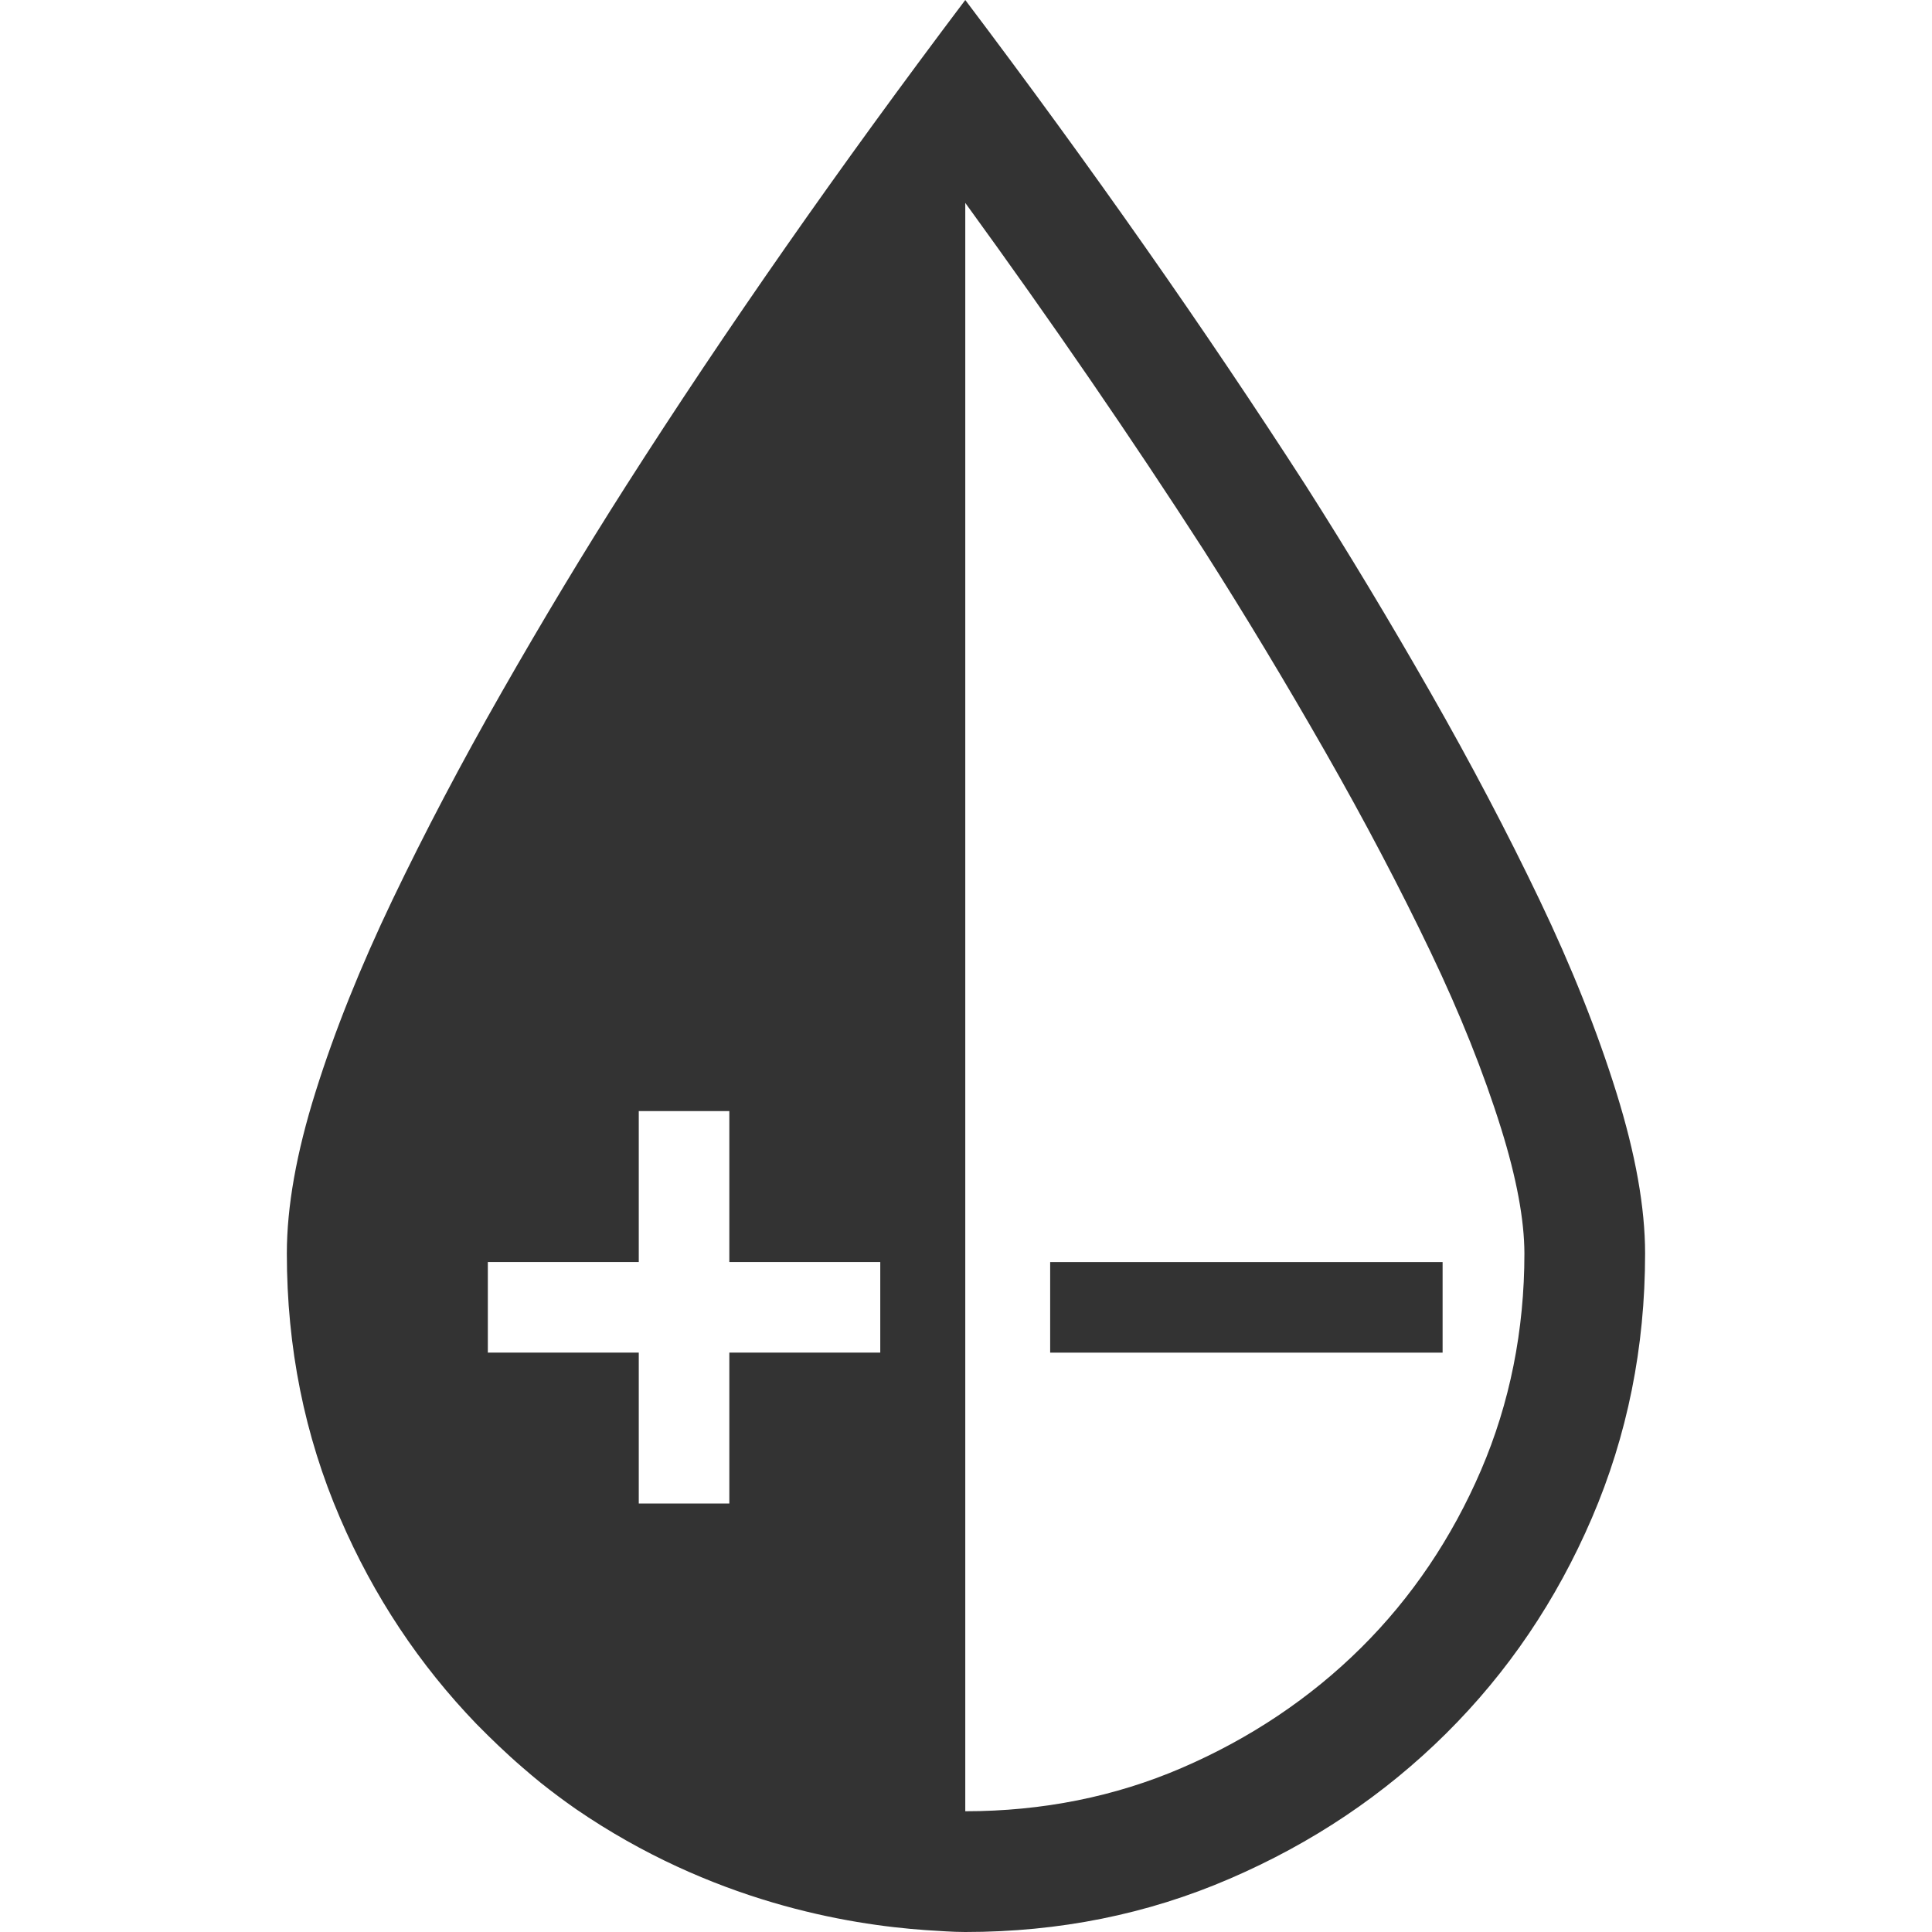 <?xml version="1.0" encoding="utf-8"?>
<!-- Generator: Adobe Illustrator 21.1.0, SVG Export Plug-In . SVG Version: 6.00 Build 0)  -->
<svg version="1.0" id="Layer_1" xmlns="http://www.w3.org/2000/svg" xmlns:xlink="http://www.w3.org/1999/xlink" x="0px" y="0px"
	 viewBox="0 0 32 32" style="enable-background:new 0 0 32 32;" xml:space="preserve" width="32px" height="32px" fill="#333">
<style type="text/css">
	.primary{fill:#333333;}
</style>
<rect x="17.394" y="20.904" class="primary" width="6.5px" height="1.5px"/>
<path class="primary" d="M26.772,18.095c-0.317-1.016-0.741-2.08-1.273-3.191c-0.532-1.112-1.135-2.259-1.81-3.441
	c-0.675-1.182-1.361-2.322-2.058-3.416C19.963,5.46,18.084,2.778,15.988,0c-2.095,2.778-3.968,5.46-5.62,8.048
	C9.67,9.142,8.984,10.283,8.31,11.464c-0.675,1.182-1.277,2.329-1.81,3.441c-0.531,1.111-0.957,2.17-1.273,3.179
	c-0.317,1.008-0.476,1.901-0.476,2.678c0,1.556,0.293,3.016,0.881,4.38c0.557,1.297,1.316,2.433,2.261,3.414
	c0.128,0.13,0.252,0.252,0.371,0.365c0.125,0.118,0.251,0.234,0.38,0.345c0.113,0.098,0.219,0.188,0.315,0.265
	c0.188,0.15,0.382,0.294,0.579,0.432c2.243,1.538,4.493,1.915,5.799,2.006c0.216,0.012,0.43,0.031,0.65,0.031
	c1.556,0,3.016-0.293,4.379-0.882c1.366-0.588,2.56-1.389,3.585-2.405c1.023-1.015,1.829-2.205,2.416-3.571
	c0.586-1.365,0.881-2.825,0.881-4.38C27.248,20,27.089,19.111,26.772,18.095z M14.58,22.403h-2.5v2.5h-1.5v-2.5h-2.5v-1.5h2.5v-2.5
	h1.5v2.5h2.5V22.403z M24.53,24.352c-0.482,1.121-1.15,2.111-1.986,2.94c-0.841,0.834-1.84,1.503-2.97,1.99
	C18.471,29.758,17.265,30,15.988,30V3.363l0.001-0.001c1.428,1.966,2.754,3.897,3.955,5.76c0.669,1.05,1.345,2.172,2.008,3.333
	c0.646,1.131,1.232,2.245,1.743,3.313c0.487,1.017,0.88,2,1.168,2.923c0.256,0.819,0.385,1.517,0.386,2.071
	C25.249,22.034,25.007,23.242,24.53,24.352z"/>
</svg>
